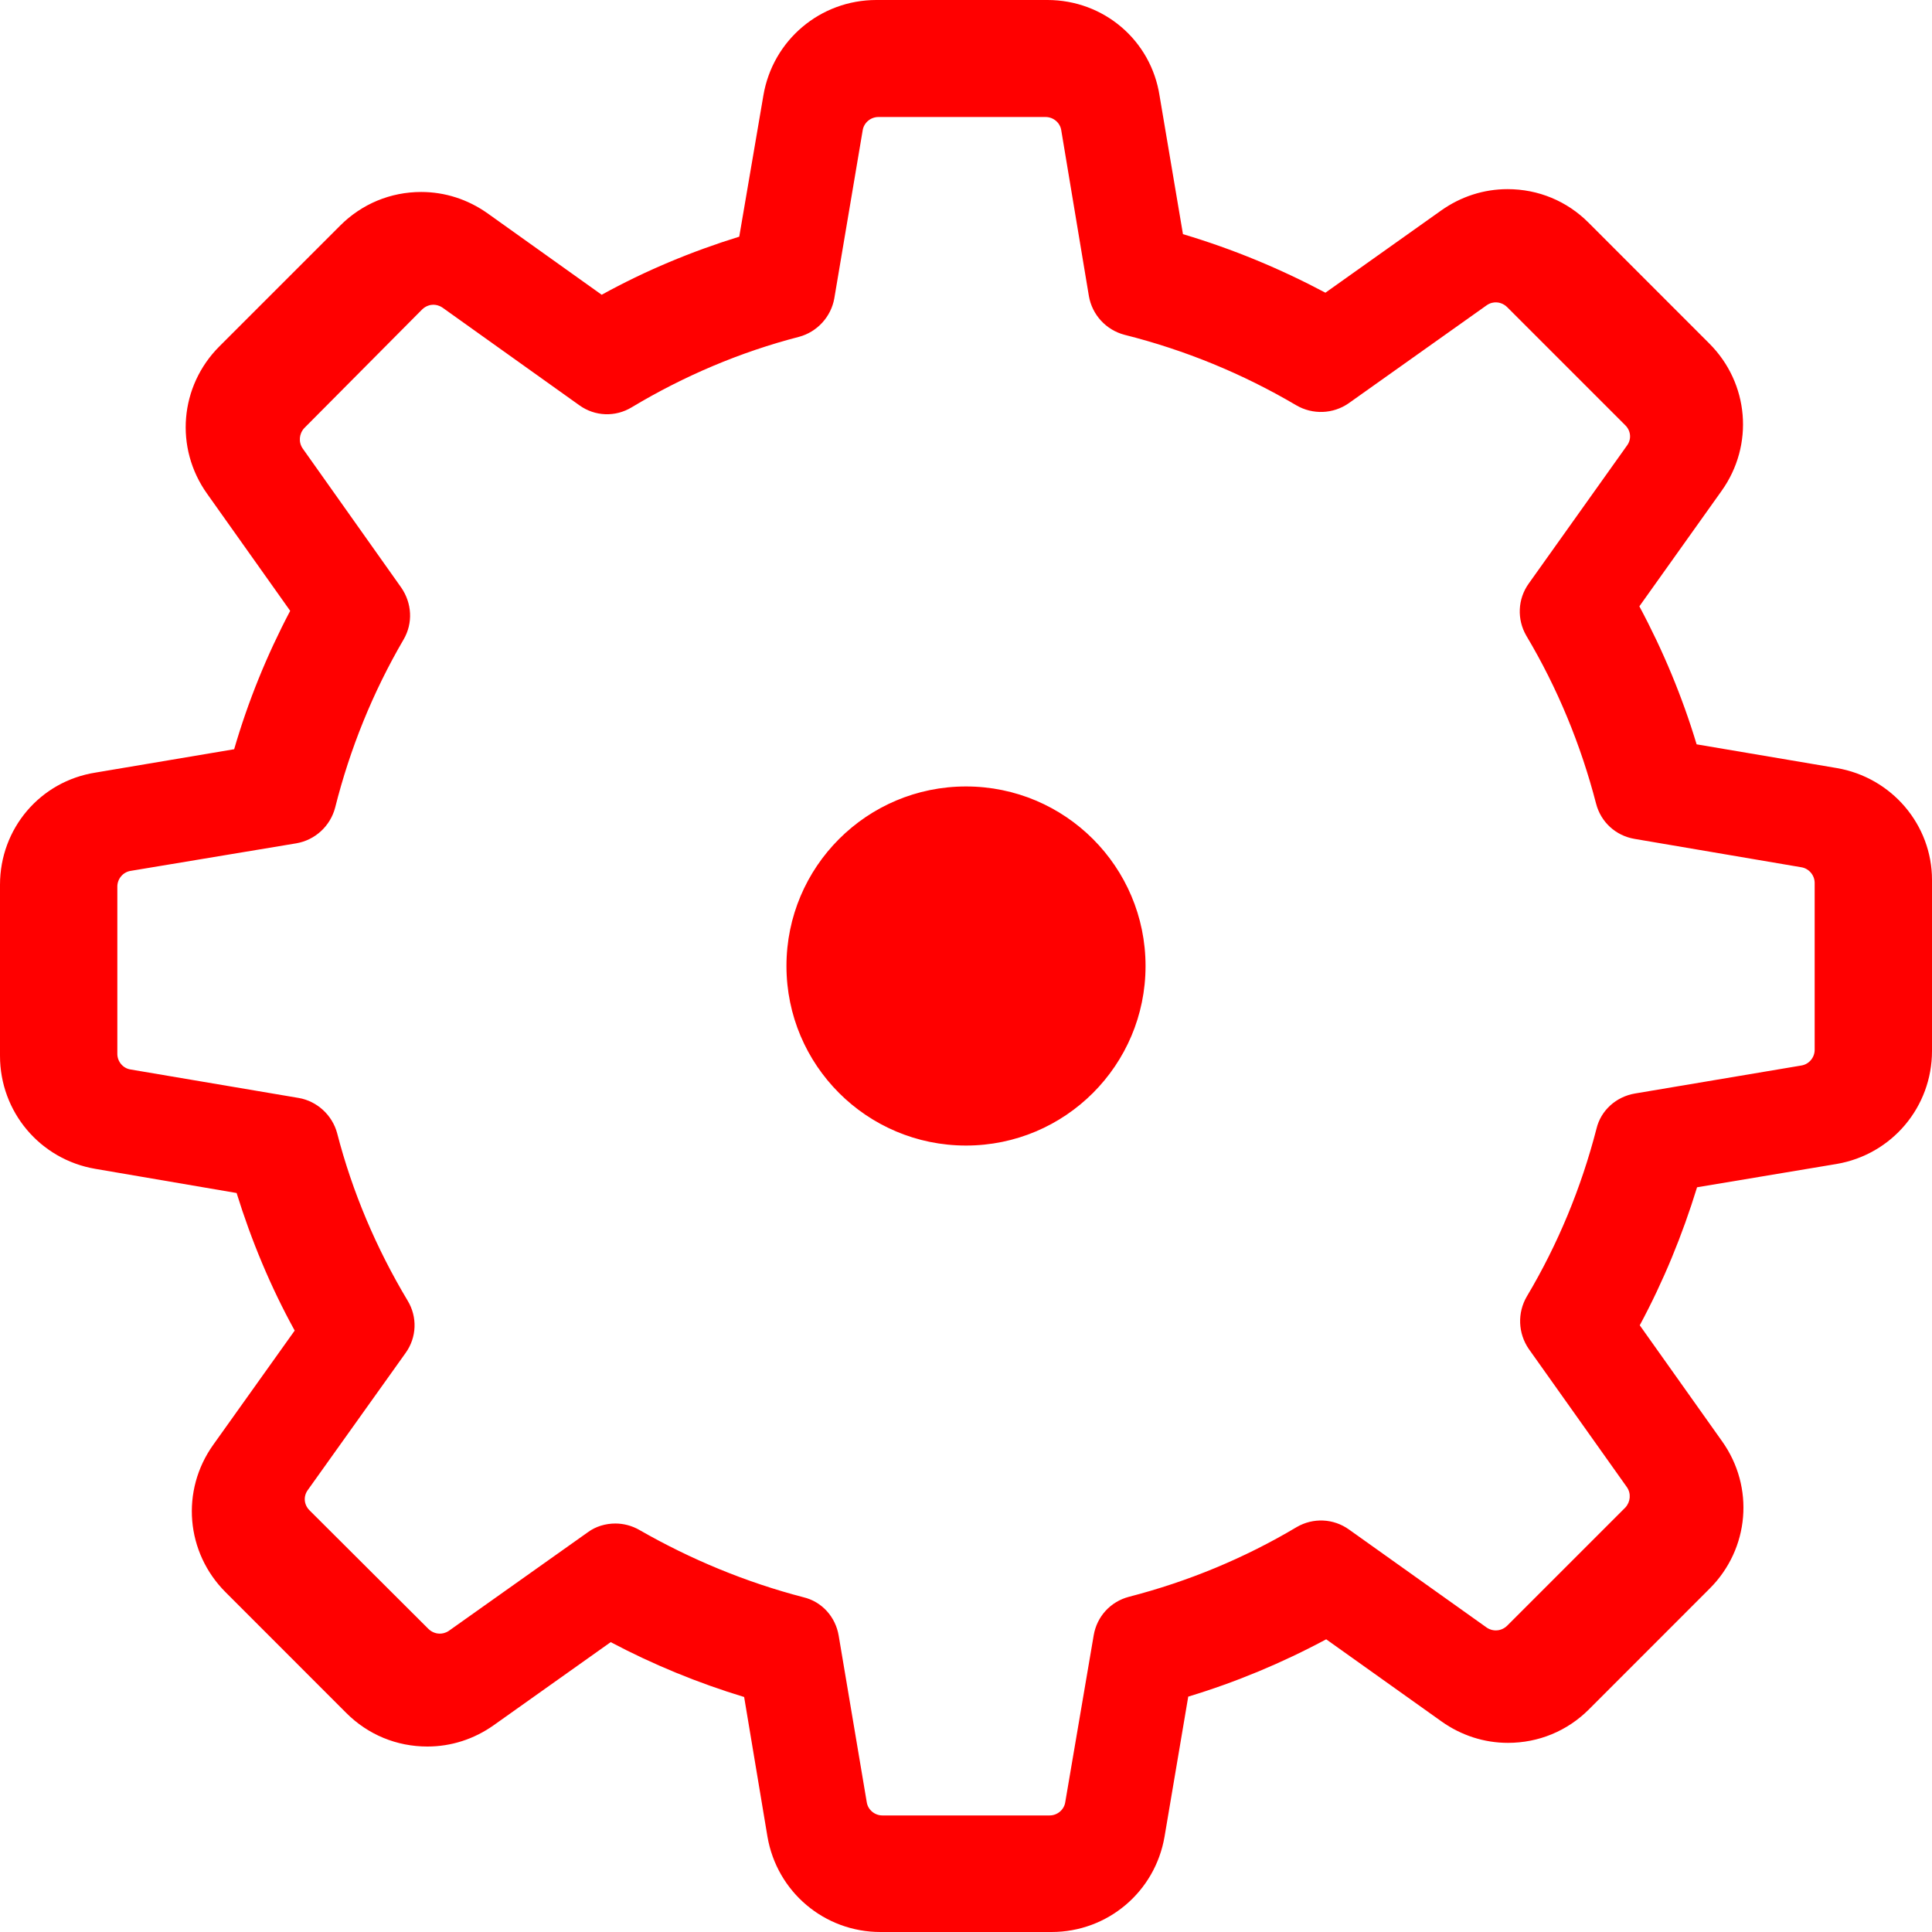 <svg width="30" height="30" viewBox="0 0 30 30" version="1.1" xmlns="http://www.w3.org/2000/svg" xmlns:xlink="http://www.w3.org/1999/xlink">
<title>settings</title>
<desc>Created using Figma</desc>
<g id="Canvas" transform="translate(-448 2185)">
<g id="settings">
<g id="settings">
<use xlink:href="#path0_fill" transform="translate(448 -2185)" fill="#FF0000"/>
</g>
</g>
</g>
<defs>
<path id="path0_fill" fill-rule="evenodd" d="M 26.345 11.558L 28.519 11.926C 29.377 12.072 30 12.81 30 13.662L 30 16.319C 30 17.19 29.377 17.927 28.519 18.074L 26.352 18.436C 26.123 19.18 25.831 19.892 25.462 20.579L 26.739 22.378C 27.248 23.09 27.165 24.05 26.549 24.666L 24.674 26.542C 24.337 26.879 23.892 27.063 23.415 27.063C 23.047 27.063 22.691 26.948 22.386 26.732L 20.593 25.455C 19.907 25.823 19.189 26.122 18.451 26.345L 18.083 28.519C 17.936 29.377 17.199 30 16.328 30L 13.672 30C 12.801 30 12.064 29.377 11.917 28.519L 11.555 26.351C 10.843 26.135 10.144 25.849 9.483 25.499L 7.665 26.79C 7.36 27.006 7.004 27.12 6.636 27.12C 6.159 27.12 5.714 26.936 5.377 26.599L 3.502 24.723C 2.886 24.107 2.803 23.147 3.311 22.435L 4.576 20.661C 4.201 19.981 3.903 19.262 3.674 18.525L 1.481 18.15C 0.623 18.004 0 17.266 0 16.395L 0 13.738C 0 12.867 0.623 12.13 1.487 11.996L 3.636 11.634C 3.852 10.89 4.144 10.172 4.506 9.485L 3.216 7.667C 2.708 6.955 2.79 5.995 3.407 5.378L 5.282 3.503C 5.619 3.166 6.064 2.981 6.54 2.981C 6.909 2.981 7.265 3.096 7.57 3.312L 9.343 4.577C 10.023 4.202 10.742 3.903 11.479 3.675L 11.854 1.481C 12 0.623 12.737 0 13.608 0L 16.265 0C 17.136 0 17.873 0.623 18.006 1.488L 18.369 3.636C 19.138 3.865 19.875 4.17 20.581 4.545L 22.379 3.268C 22.684 3.052 23.04 2.937 23.409 2.937C 23.886 2.937 24.331 3.121 24.667 3.458L 26.542 5.334C 27.159 5.95 27.241 6.91 26.733 7.622L 25.456 9.415C 25.824 10.102 26.123 10.82 26.345 11.558ZM 27.972 16.545C 28.09 16.526 28.178 16.421 28.178 16.302L 28.178 13.71C 28.178 13.592 28.09 13.486 27.972 13.467L 25.38 13.026C 25.088 12.976 24.858 12.765 24.784 12.479C 24.547 11.565 24.187 10.688 23.702 9.874C 23.553 9.619 23.565 9.302 23.739 9.06L 25.262 6.921C 25.337 6.822 25.325 6.691 25.238 6.604L 23.404 4.77C 23.342 4.708 23.267 4.695 23.23 4.695C 23.192 4.695 23.143 4.701 23.087 4.739L 20.942 6.262C 20.7 6.43 20.383 6.442 20.128 6.293C 19.295 5.802 18.4 5.435 17.462 5.199C 17.175 5.124 16.958 4.888 16.908 4.596L 16.479 2.022C 16.461 1.904 16.355 1.817 16.237 1.817L 13.639 1.817C 13.521 1.817 13.415 1.904 13.396 2.022L 12.955 4.633C 12.905 4.919 12.688 5.155 12.408 5.23C 11.494 5.466 10.618 5.839 9.81 6.324C 9.555 6.479 9.238 6.467 8.996 6.293L 6.87 4.776C 6.814 4.739 6.764 4.732 6.727 4.732C 6.689 4.732 6.615 4.745 6.553 4.807L 4.725 6.647C 4.644 6.734 4.632 6.865 4.7 6.964L 6.229 9.122C 6.397 9.364 6.416 9.675 6.267 9.93C 5.788 10.751 5.434 11.627 5.204 12.541C 5.129 12.827 4.893 13.045 4.601 13.095L 2.028 13.523C 1.909 13.542 1.822 13.648 1.822 13.766L 1.822 16.365C 1.822 16.483 1.909 16.589 2.028 16.607L 4.638 17.049C 4.924 17.098 5.16 17.316 5.235 17.596C 5.471 18.51 5.844 19.386 6.329 20.195C 6.484 20.45 6.472 20.767 6.298 21.009L 4.781 23.135C 4.707 23.235 4.719 23.365 4.806 23.452L 6.652 25.293C 6.714 25.355 6.789 25.367 6.826 25.367C 6.863 25.367 6.913 25.361 6.969 25.324L 9.126 23.794C 9.25 23.701 9.406 23.657 9.555 23.657C 9.679 23.657 9.81 23.689 9.928 23.757C 10.73 24.217 11.588 24.571 12.476 24.802C 12.762 24.87 12.974 25.106 13.023 25.398L 13.459 27.985C 13.477 28.103 13.583 28.19 13.701 28.19L 16.299 28.19C 16.417 28.19 16.523 28.103 16.541 27.985L 16.983 25.392C 17.033 25.1 17.244 24.87 17.53 24.795C 18.444 24.559 19.32 24.198 20.134 23.713C 20.389 23.564 20.706 23.577 20.948 23.751L 23.087 25.274C 23.143 25.311 23.192 25.317 23.23 25.317C 23.267 25.317 23.342 25.305 23.404 25.243L 25.238 23.409C 25.318 23.322 25.331 23.191 25.262 23.092L 23.739 20.947C 23.572 20.704 23.559 20.387 23.708 20.132C 24.193 19.318 24.554 18.441 24.79 17.527C 24.858 17.241 25.095 17.03 25.387 16.98L 27.972 16.545ZM 15 17.788C 16.54 17.788 17.788 16.54 17.788 15C 17.788 13.46 16.54 12.212 15 12.212C 13.46 12.212 12.212 13.46 12.212 15C 12.212 16.54 13.46 17.788 15 17.788Z"/>
</defs>
</svg>
